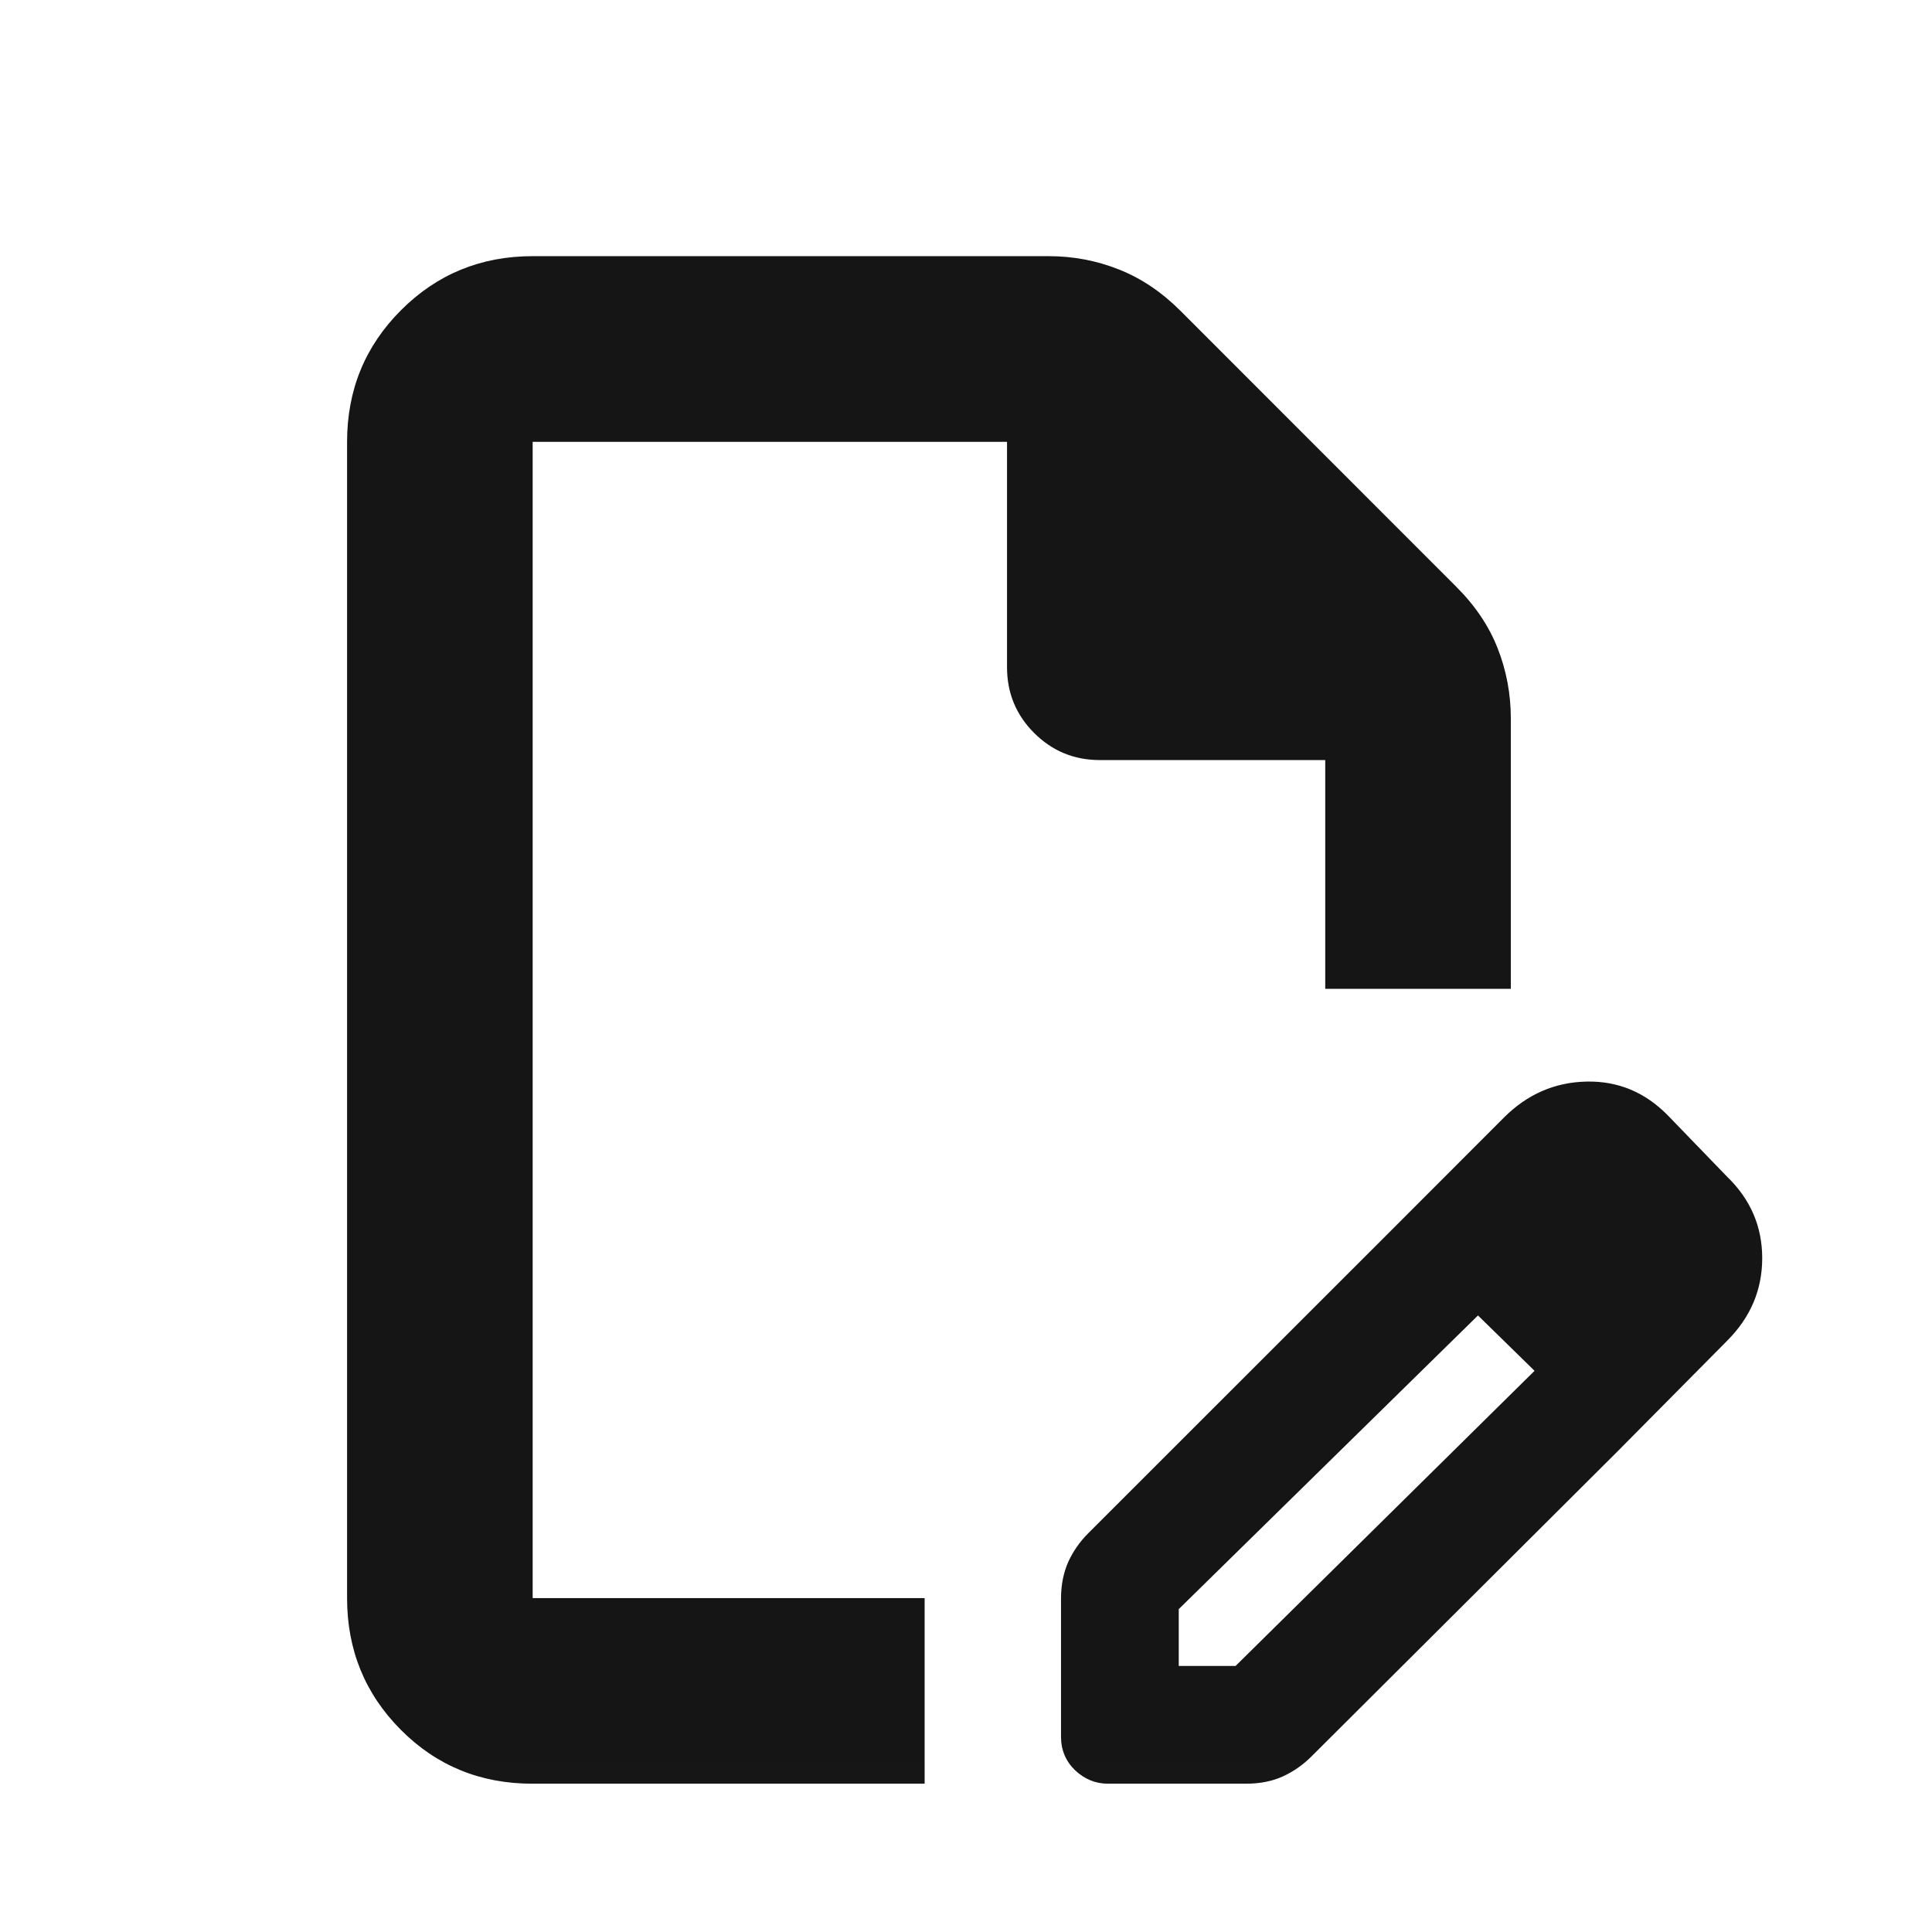<svg width="17" height="17" viewBox="0 0 17 17" fill="none" xmlns="http://www.w3.org/2000/svg">
<mask id="mask0_63_498" style="mask-type:alpha" maskUnits="userSpaceOnUse" x="0" y="0" width="17" height="17">
<rect x="0.362" y="0.975" width="16" height="16" fill="#D9D9D9"/>
</mask>
<g mask="url(#mask0_63_498)">
<path d="M4.683 15.695C4.227 15.695 3.841 15.537 3.526 15.22C3.211 14.903 3.054 14.517 3.054 14.062V3.888C3.054 3.432 3.212 3.046 3.529 2.729C3.845 2.413 4.231 2.254 4.687 2.254H9.227C9.443 2.254 9.649 2.293 9.845 2.371C10.041 2.448 10.222 2.57 10.388 2.736L12.812 5.161C12.979 5.327 13.101 5.508 13.178 5.704C13.255 5.9 13.294 6.106 13.294 6.322V8.701H11.661V6.688H9.678C9.451 6.688 9.258 6.608 9.099 6.449C8.94 6.29 8.861 6.097 8.861 5.871V3.888H4.687V14.062H8.136V15.695H4.683ZM12.241 10.827L13.01 11.57L10.372 14.159V14.659H10.872L13.511 12.054L14.23 12.774L11.54 15.455C11.466 15.529 11.382 15.588 11.288 15.631C11.193 15.674 11.086 15.695 10.965 15.695H9.749C9.639 15.695 9.543 15.655 9.46 15.577C9.378 15.498 9.336 15.399 9.336 15.282V14.066C9.336 13.946 9.358 13.838 9.4 13.743C9.443 13.649 9.502 13.565 9.576 13.491L12.241 10.827ZM14.23 12.774L12.241 10.827L13.233 9.834C13.439 9.628 13.681 9.523 13.96 9.517C14.239 9.511 14.478 9.612 14.678 9.817L15.197 10.354C15.403 10.553 15.506 10.792 15.506 11.071C15.506 11.35 15.403 11.592 15.197 11.798L14.23 12.774Z" fill="#151515"/>
</g>
</svg>
